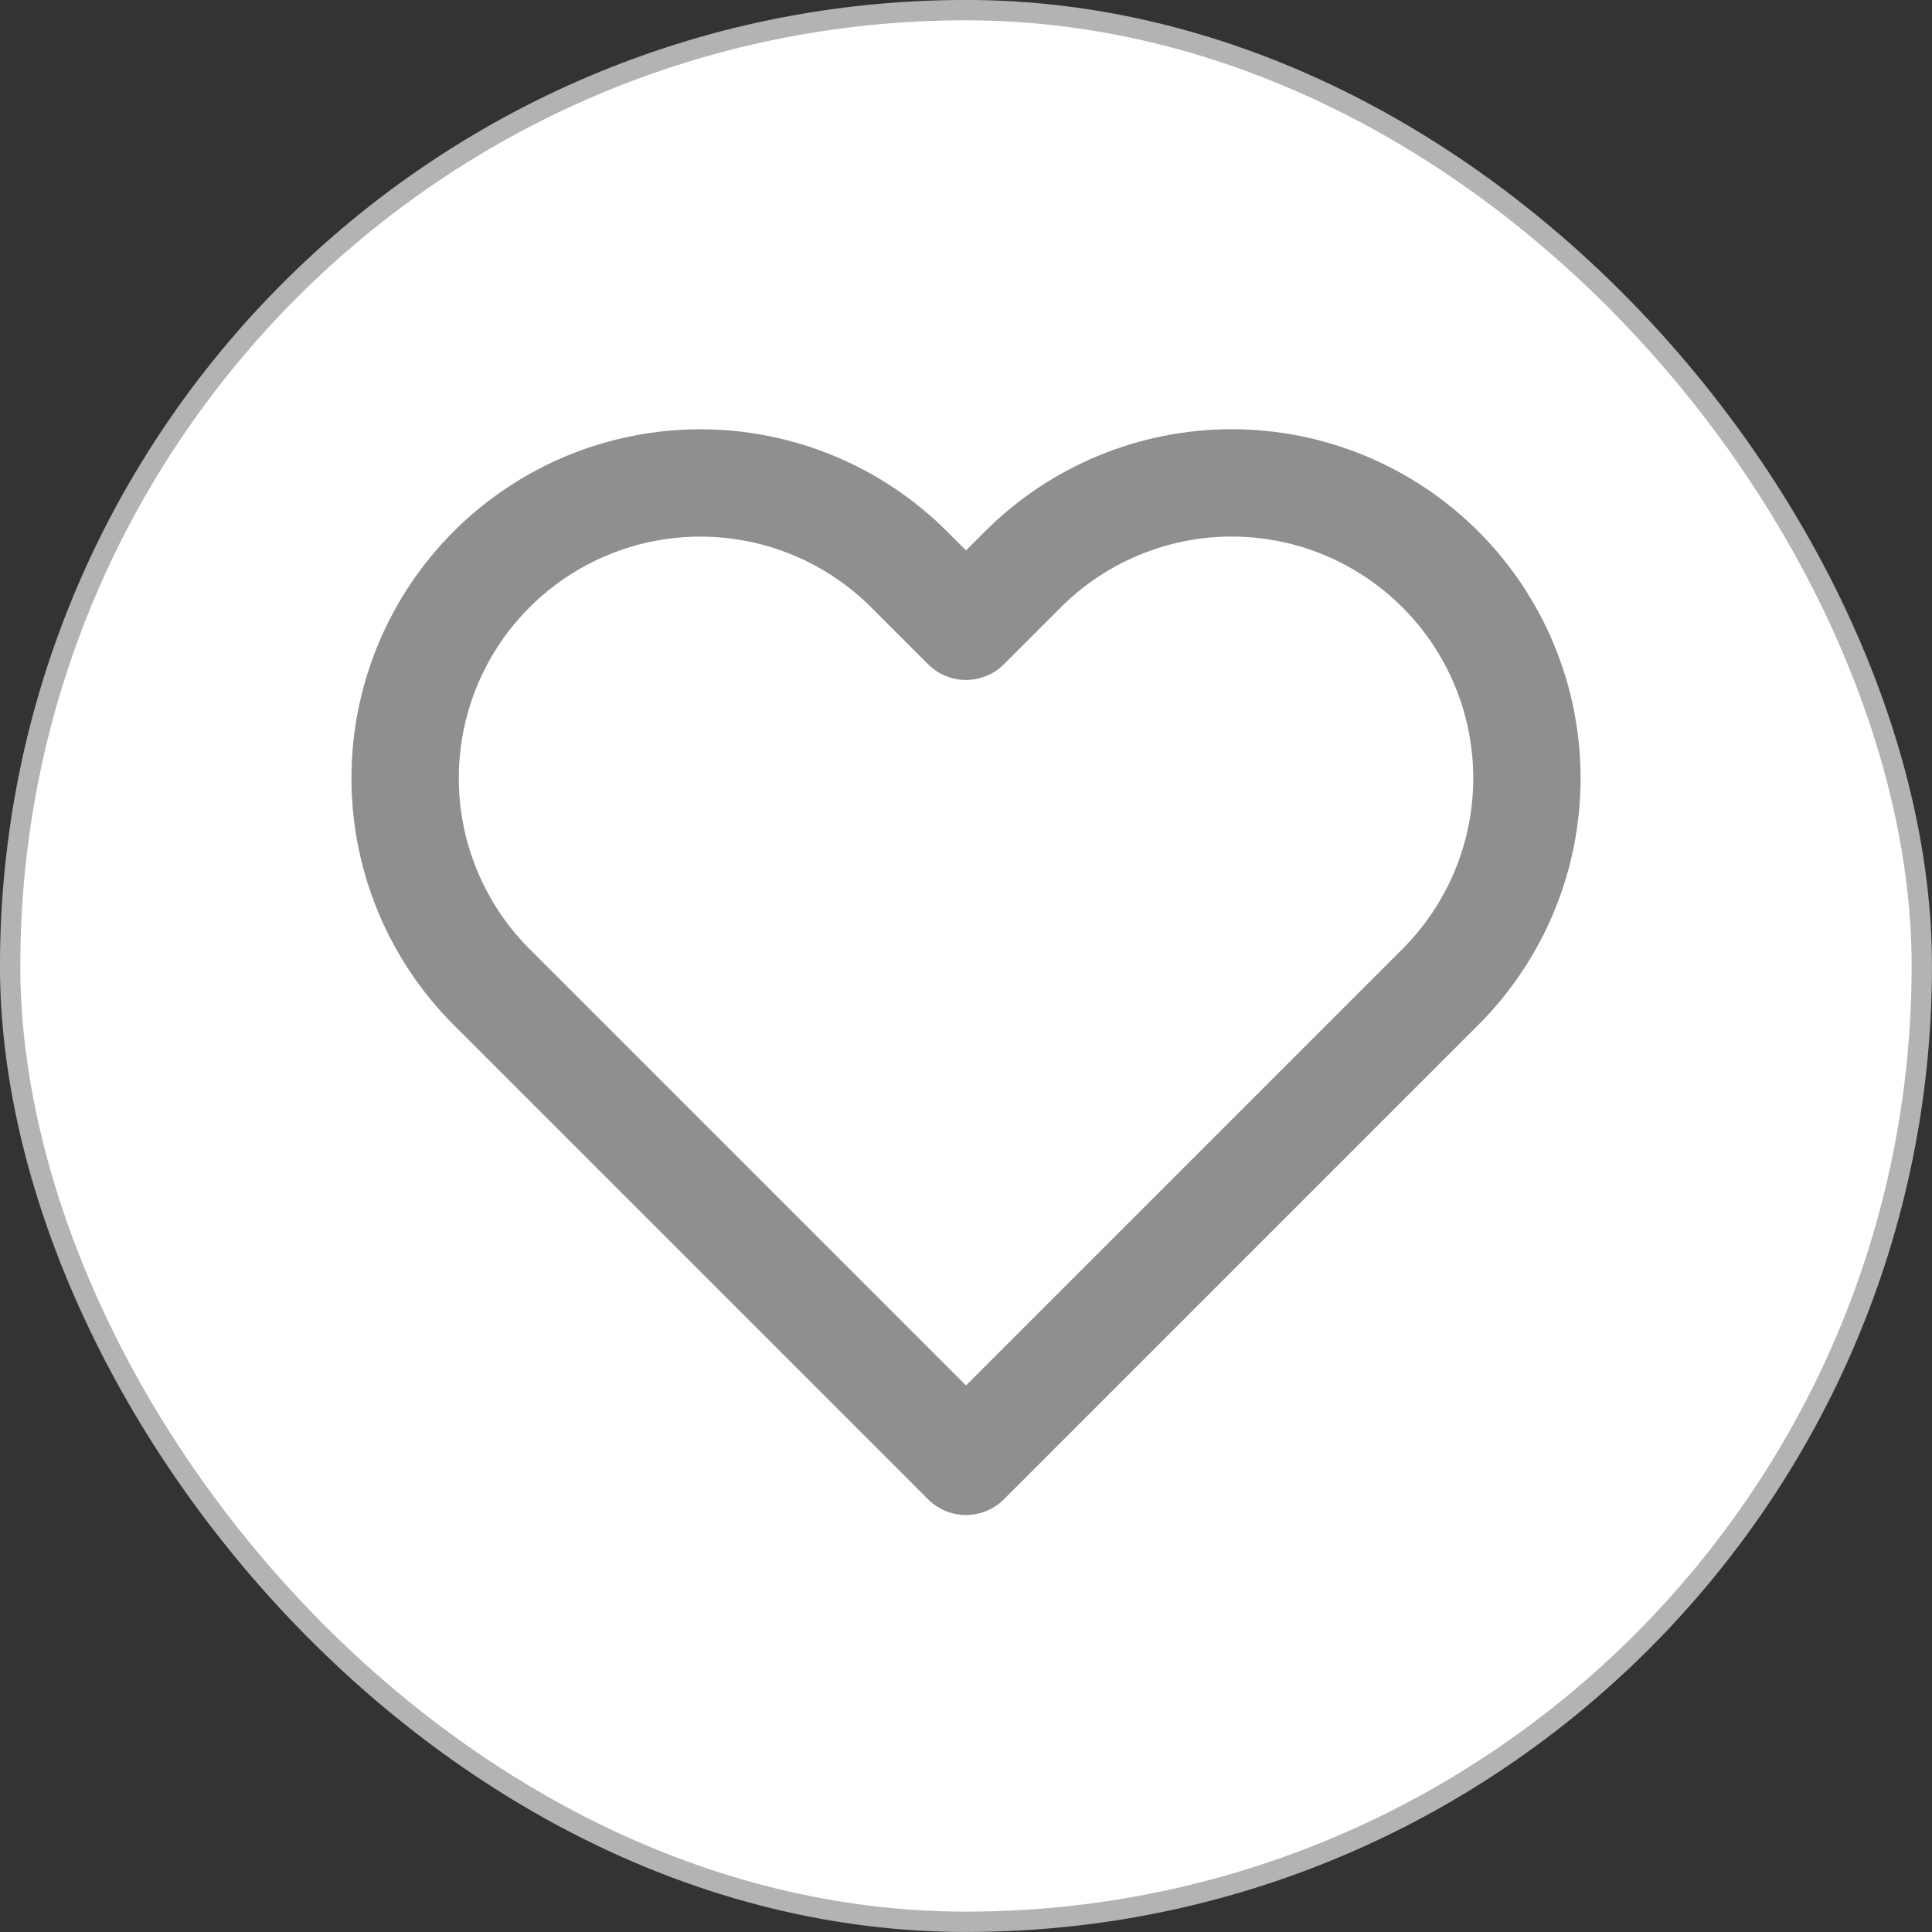 <svg width="36" height="36" viewBox="0 0 36 36" fill="none" xmlns="http://www.w3.org/2000/svg">
<rect x="0" y="0" width="36" height="36" fill="#333333" stroke="none"/>
<rect x="0.189" y="0.189" width="35.621" height="35.621" rx="17.811" fill="white"/>
<rect x="0.189" y="0.189" width="35.621" height="35.621" rx="17.811" stroke="#B3B3B3" stroke-width="0.379"/>
<path d="M26.84 10.61C26.329 10.099 25.723 9.694 25.055 9.417C24.388 9.14 23.673 8.998 22.95 8.998C22.228 8.998 21.512 9.14 20.845 9.417C20.177 9.694 19.571 10.099 19.06 10.61L18 11.67L16.94 10.61C15.908 9.578 14.509 8.999 13.05 8.999C11.591 8.999 10.192 9.578 9.16 10.61C8.128 11.642 7.549 13.041 7.549 14.5C7.549 15.959 8.128 17.358 9.16 18.39L10.22 19.45L18 27.23L25.78 19.45L26.84 18.39C27.351 17.879 27.756 17.273 28.033 16.605C28.31 15.938 28.452 15.222 28.452 14.5C28.452 13.777 28.31 13.062 28.033 12.395C27.756 11.727 27.351 11.121 26.84 10.61Z" stroke="#8F8F8F" stroke-width="2" stroke-linecap="round" stroke-linejoin="round"/>
</svg>
